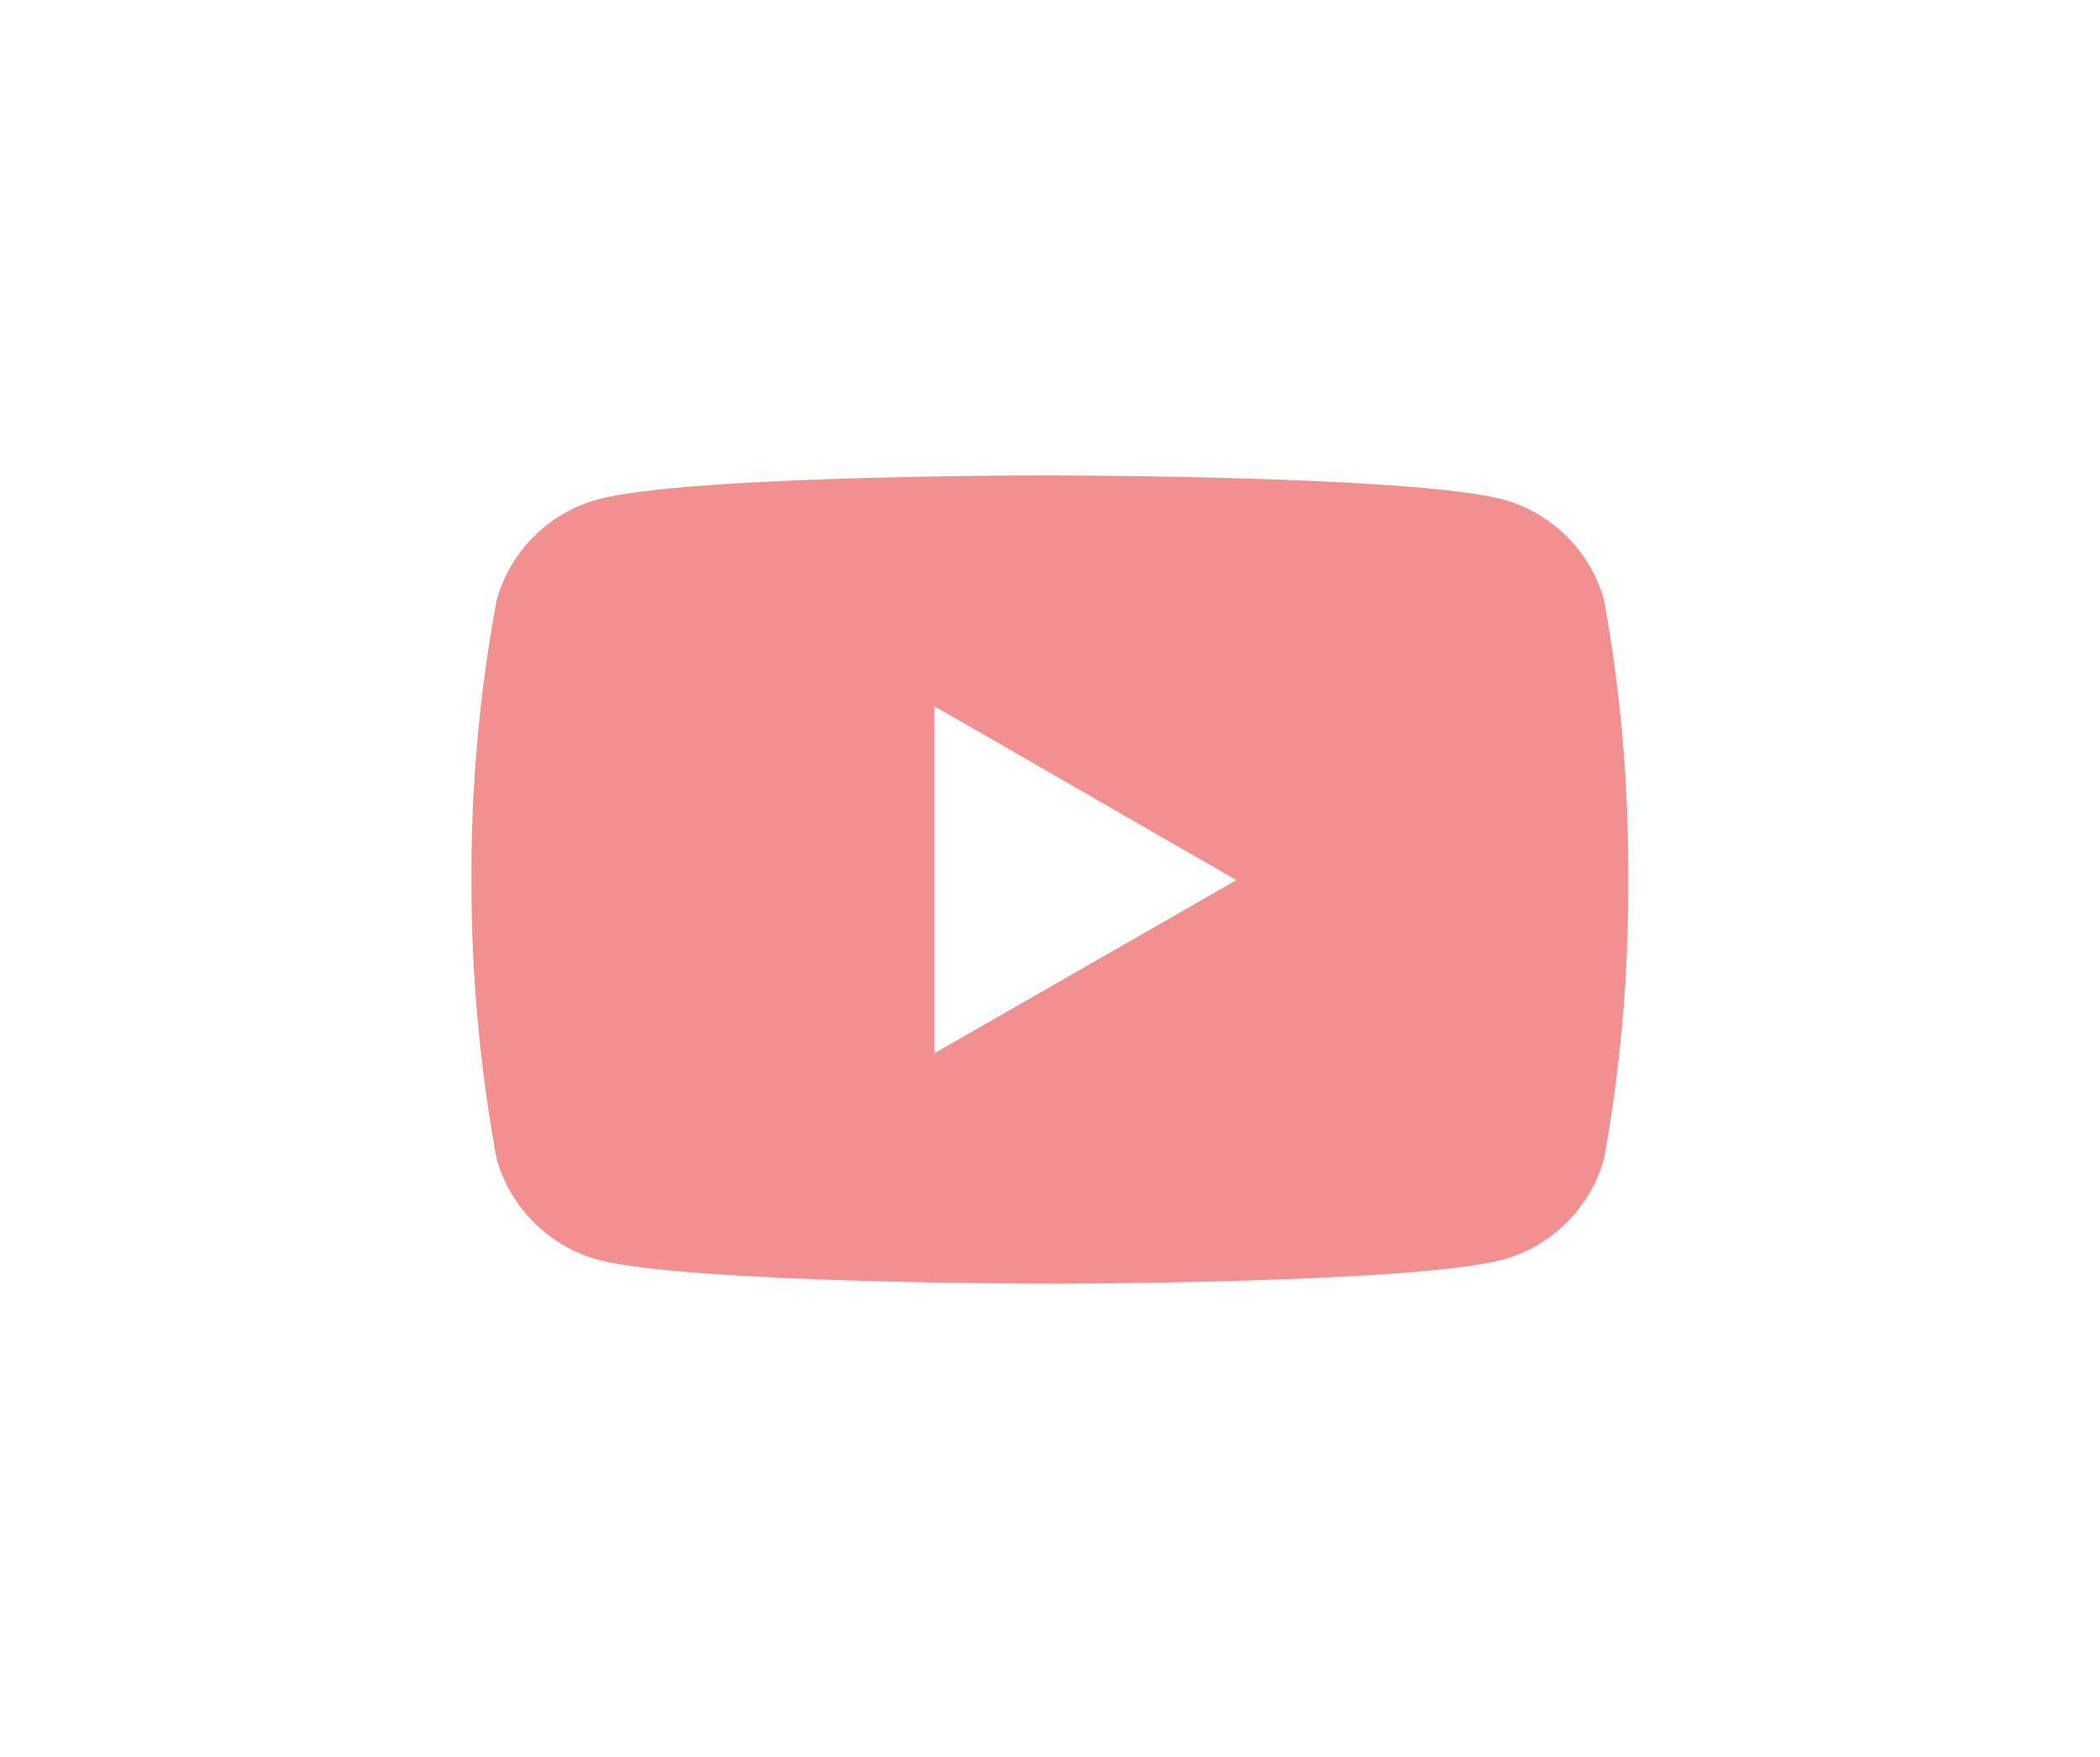 <svg width="49" height="41" viewBox="0 0 49 41" fill="none" xmlns="http://www.w3.org/2000/svg">
<g filter="url(#filter0_d_13_400)">
<path d="M37.428 11.004C37.271 10.444 36.973 9.933 36.561 9.522C36.149 9.111 35.638 8.813 35.077 8.658C32.971 8.095 24.509 8.095 24.509 8.095C24.509 8.095 16.062 8.081 13.935 8.658C13.375 8.814 12.865 9.112 12.454 9.523C12.043 9.934 11.745 10.444 11.588 11.004C11.189 13.159 10.992 15.347 11 17.539C10.996 19.72 11.193 21.897 11.588 24.043C11.745 24.603 12.043 25.113 12.454 25.525C12.865 25.937 13.375 26.236 13.935 26.394C16.04 26.957 24.509 26.957 24.509 26.957C24.509 26.957 32.95 26.957 35.077 26.394C35.638 26.237 36.148 25.938 36.56 25.526C36.972 25.114 37.271 24.603 37.428 24.043C37.816 21.898 38.005 19.718 37.991 17.539C38.005 15.345 37.82 13.162 37.428 11.004ZM21.805 21.578V13.482L28.85 17.539L21.805 21.578Z" fill="#F28F8F"/>
</g>
<defs>
<filter id="filter0_d_13_400" x="0" y="0.095" width="48.992" height="40.862" filterUnits="userSpaceOnUse" color-interpolation-filters="sRGB">
<feFlood flood-opacity="0" result="BackgroundImageFix"/>
<feColorMatrix in="SourceAlpha" type="matrix" values="0 0 0 0 0 0 0 0 0 0 0 0 0 0 0 0 0 0 127 0" result="hardAlpha"/>
<feOffset dy="3"/>
<feGaussianBlur stdDeviation="5.5"/>
<feComposite in2="hardAlpha" operator="out"/>
<feColorMatrix type="matrix" values="0 0 0 0 1 0 0 0 0 0 0 0 0 0 0 0 0 0 0.25 0"/>
<feBlend mode="normal" in2="BackgroundImageFix" result="effect1_dropShadow_13_400"/>
<feBlend mode="normal" in="SourceGraphic" in2="effect1_dropShadow_13_400" result="shape"/>
</filter>
</defs>
</svg>
